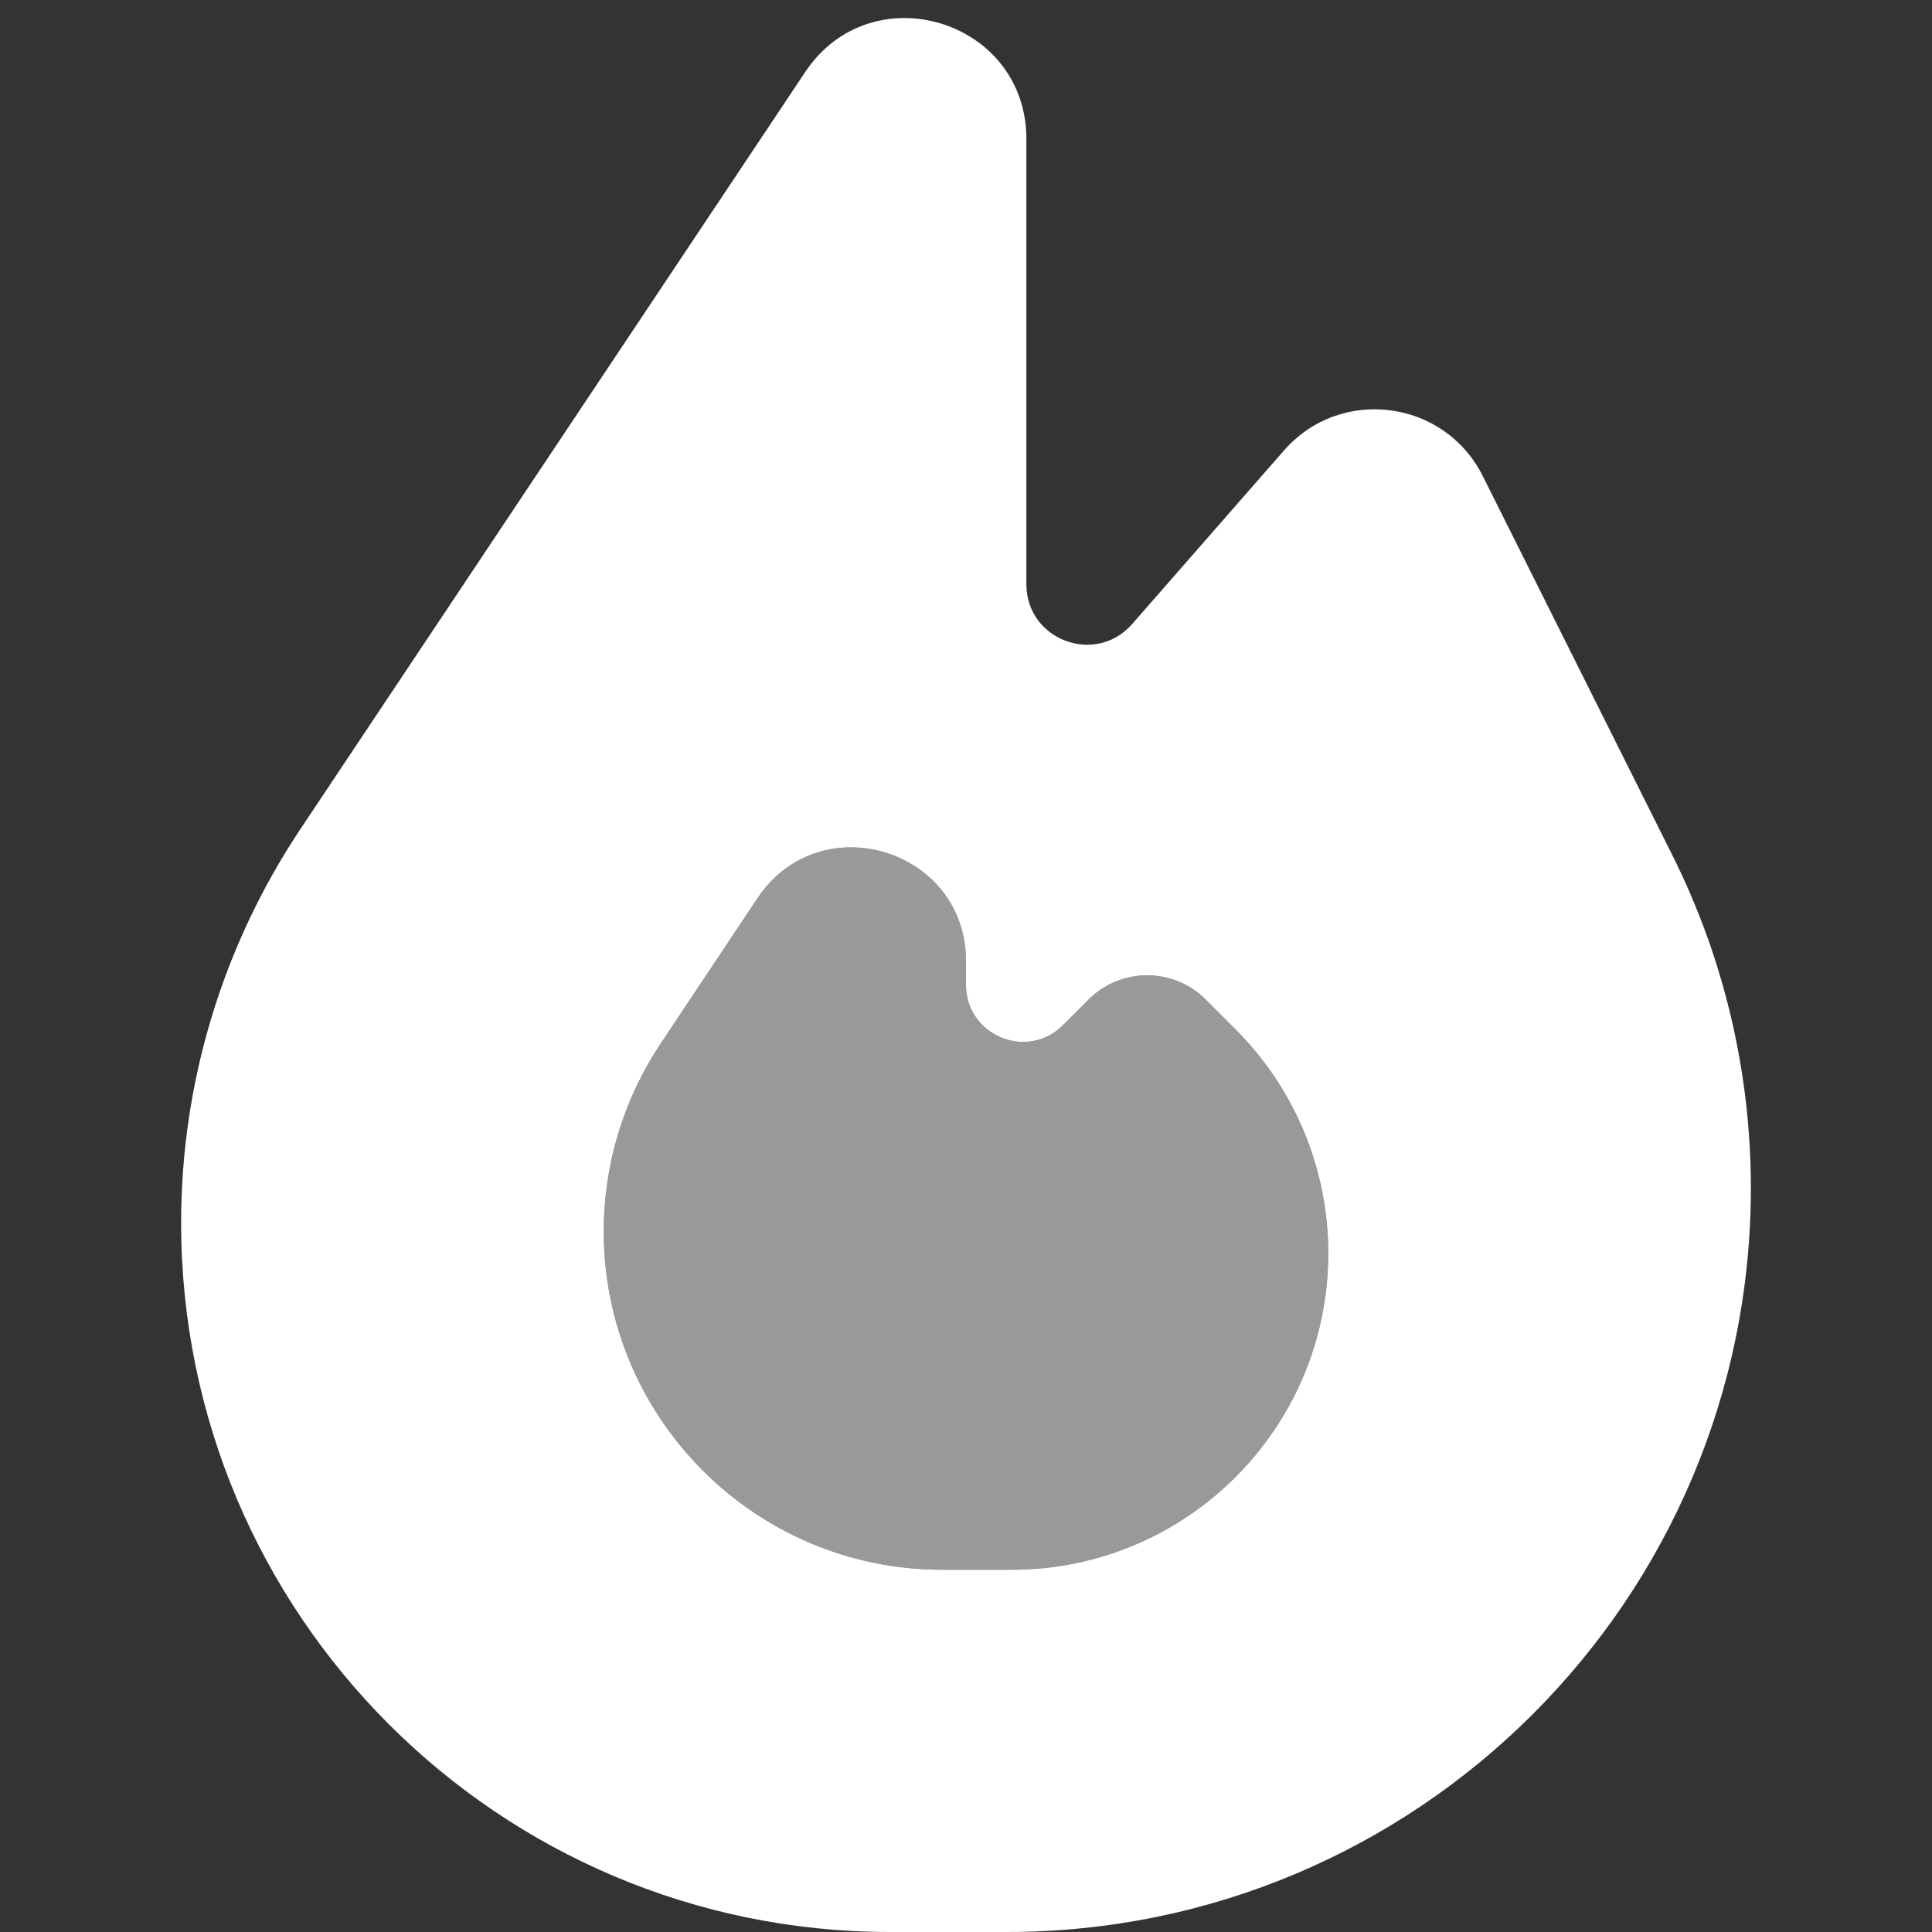 <svg width="16" height="16" viewBox="0 0 16 16" fill="none" xmlns="http://www.w3.org/2000/svg">
<rect x="0" y="0" width="16" height="16" fill="#333333" stroke="none"/>
<path fill-rule="evenodd" clip-rule="evenodd" d="M6.668 0.597C7.217 -0.227 8.5 0.162 8.5 1.151V4.839C8.5 5.3 9.072 5.515 9.376 5.168L10.633 3.731C11.101 3.196 11.962 3.307 12.28 3.943L13.849 7.081C14.277 7.936 14.5 8.88 14.5 9.837C14.5 13.241 11.741 16 8.337 16H7.373C4.13 16 1.5 13.37 1.5 10.127C1.5 8.967 1.843 7.834 2.486 6.869L6.668 0.597ZM6.273 7.439C6.79 6.663 8 7.029 8 7.962V8.157C8 8.576 8.507 8.786 8.803 8.49L9.015 8.278C9.283 8.01 9.717 8.01 9.985 8.278L10.232 8.525C10.724 9.017 11 9.683 11 10.379C11 11.826 9.826 13 8.379 13H7.803C6.255 13 5 11.745 5 10.197C5 9.644 5.164 9.103 5.471 8.643L6.273 7.439Z" fill="white"/>
<path fill-rule="evenodd" clip-rule="evenodd" d="M8 7.962C8 7.029 6.79 6.663 6.273 7.439L5.471 8.643C5.164 9.103 5 9.644 5 10.197C5 11.745 6.255 13 7.803 13H8.379C9.826 13 11 11.826 11 10.379C11 9.683 10.724 9.017 10.232 8.525L9.985 8.278C9.717 8.01 9.283 8.01 9.015 8.278L8.803 8.49C8.507 8.786 8 8.576 8 8.157V7.962Z" fill="white" fill-opacity="0.5"/>
</svg>

